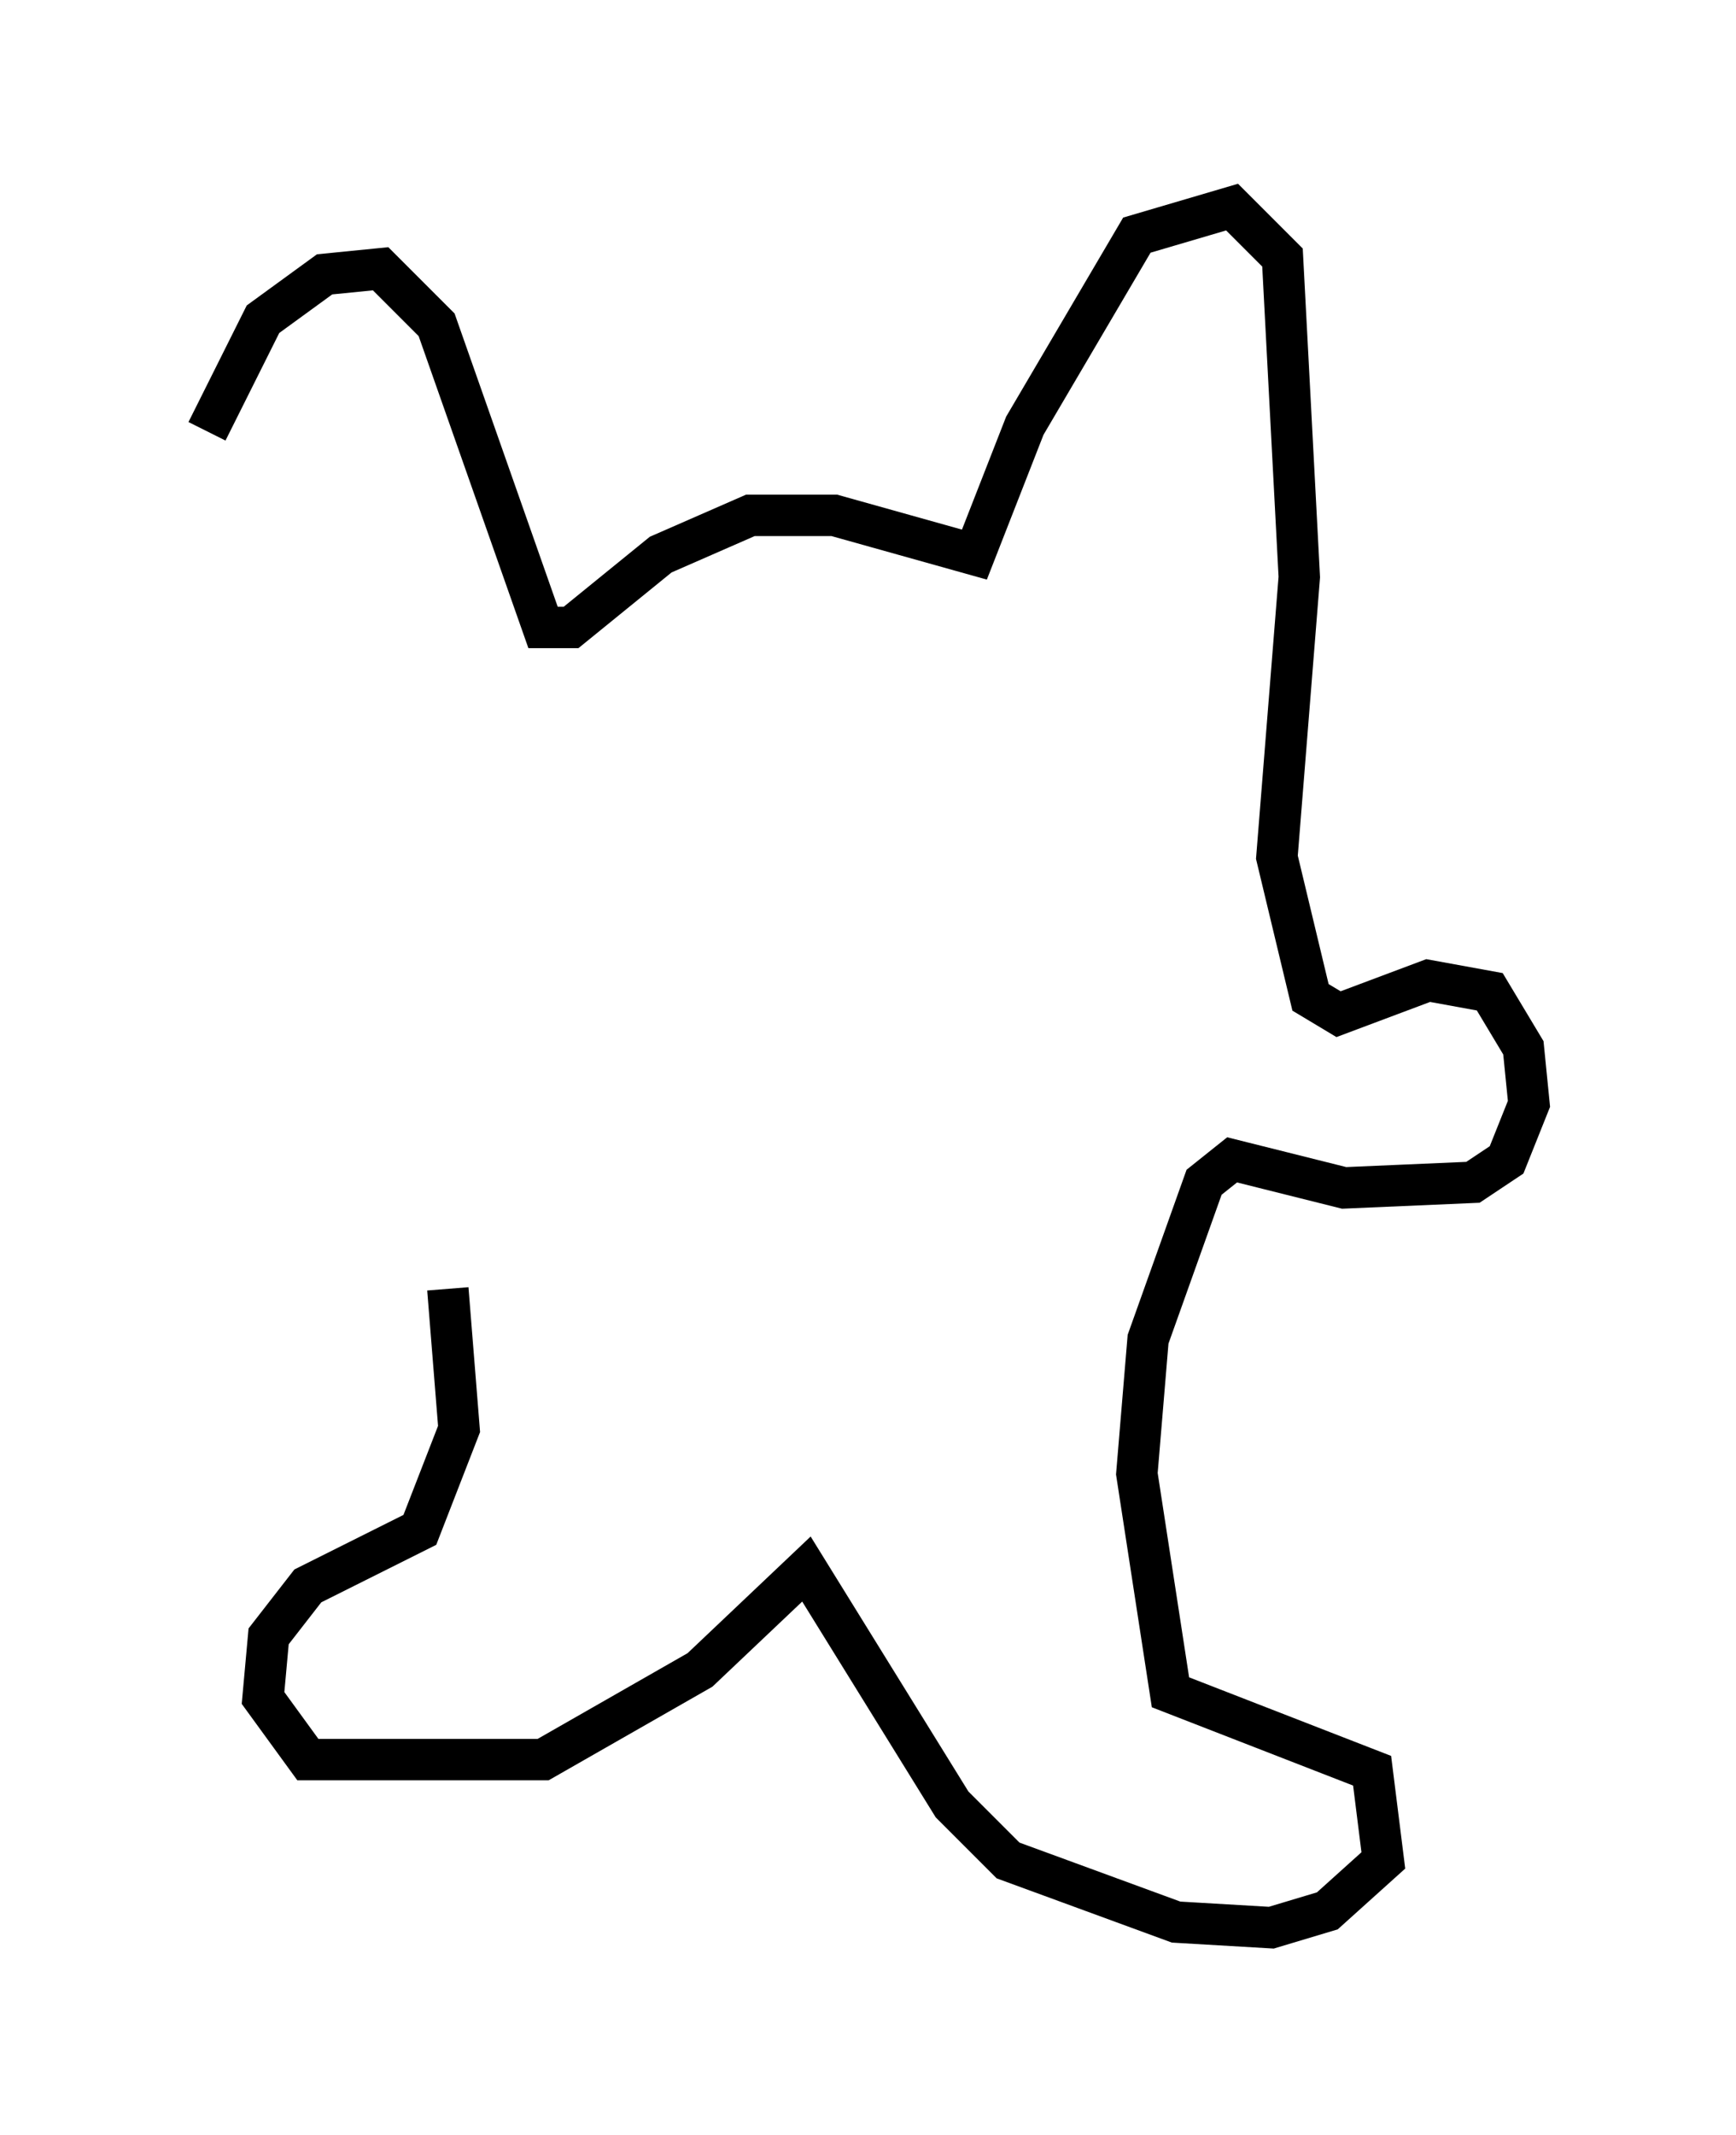 <?xml version="1.0" encoding="utf-8" ?>
<svg baseProfile="full" height="51.542" version="1.1" width="41.935" xmlns="http://www.w3.org/2000/svg" xmlns:ev="http://www.w3.org/2001/xml-events" xmlns:xlink="http://www.w3.org/1999/xlink"><defs /><rect fill="white" height="51.542" width="41.935" x="0" y="0" /><path d="M5.947, 18.938 m-0.947, -8.525 l1.353, -2.706 1.488, -1.083 l1.353, -0.135 1.353, 1.353 l2.571, 7.307 0.677, 0.0 l2.165, -1.759 2.165, -0.947 l2.03, 0.0 3.383, 0.947 l1.218, -3.112 2.706, -4.601 l2.3, -0.677 1.218, 1.218 l0.406, 7.713 -0.541, 6.766 l0.812, 3.383 0.677, 0.406 l2.165, -0.812 1.488, 0.271 l0.812, 1.353 0.135, 1.353 l-0.541, 1.353 -0.812, 0.541 l-3.112, 0.135 -2.706, -0.677 l-0.677, 0.541 -1.353, 3.789 l-0.271, 3.248 0.812, 5.277 l4.871, 1.894 0.271, 2.165 l-1.353, 1.218 -1.353, 0.406 l-2.3, -0.135 -4.059, -1.488 l-1.353, -1.353 -3.518, -5.683 l-2.571, 2.436 -3.789, 2.165 l-5.683, 0.0 -1.083, -1.488 l0.135, -1.488 0.947, -1.218 l2.706, -1.353 0.947, -2.436 l-0.271, -3.383 " fill="none" stroke="black" stroke-width="1" /></svg>